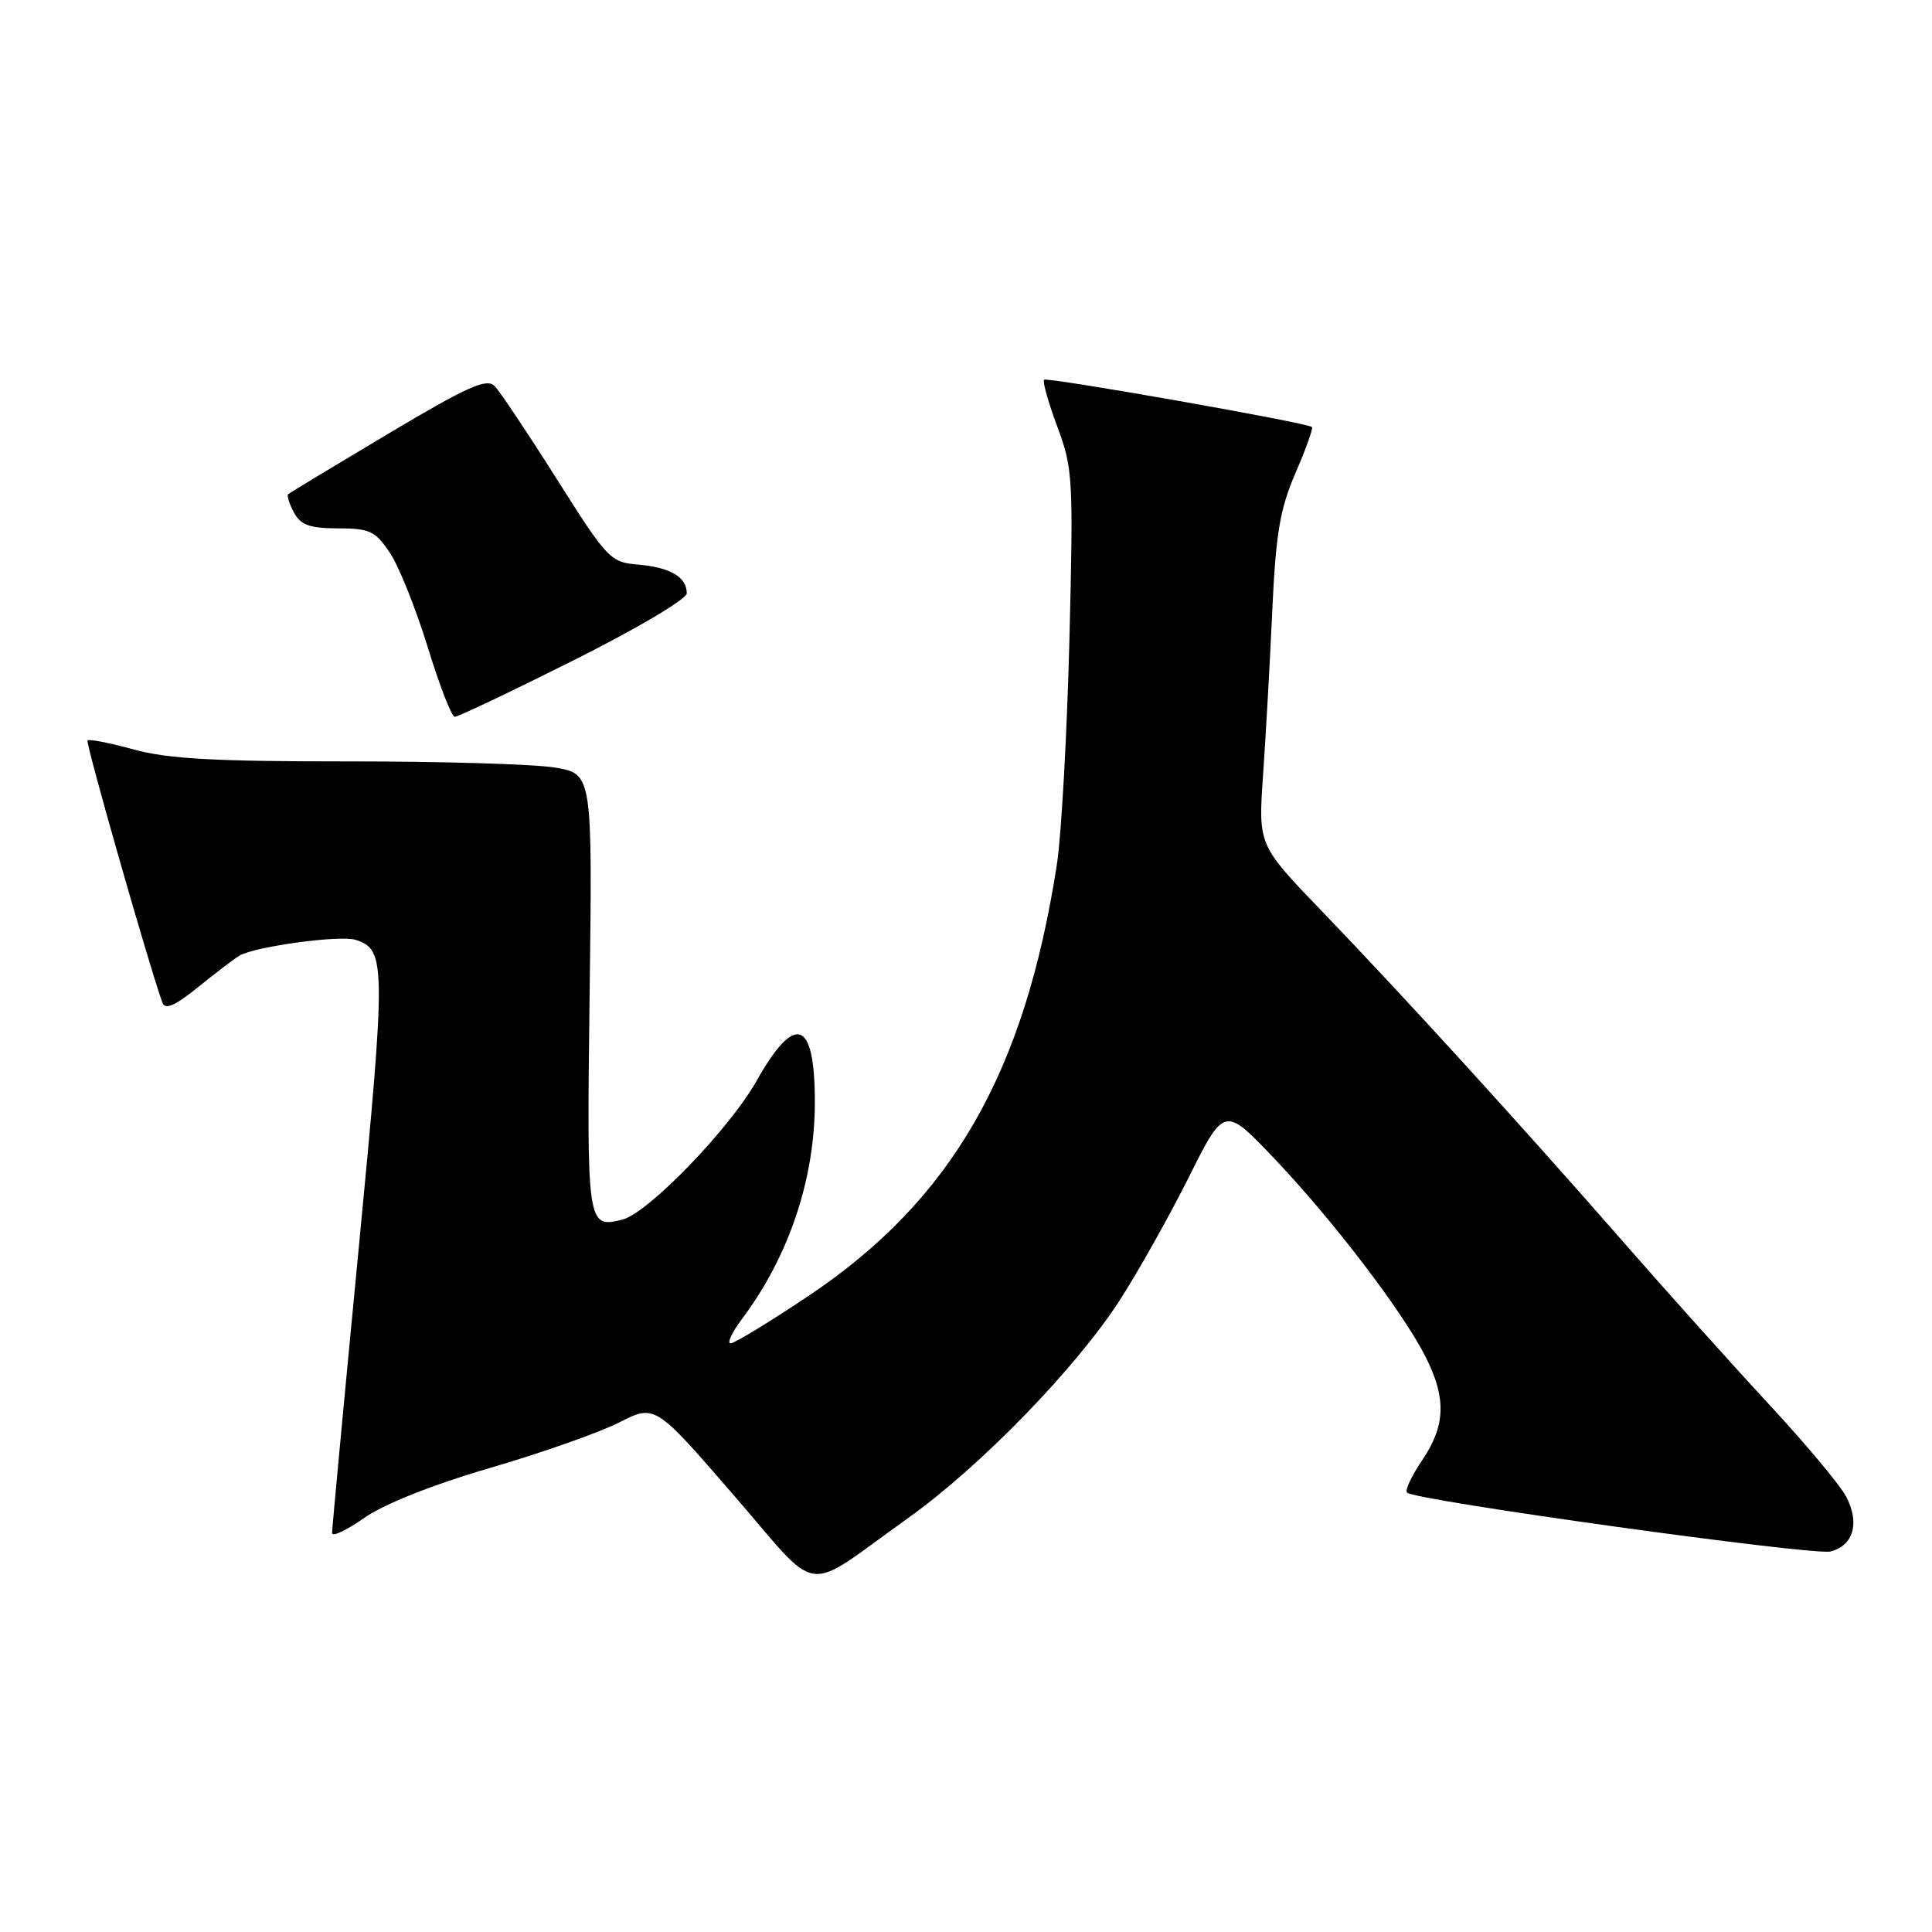 <?xml version="1.0" encoding="UTF-8" standalone="no"?>
<!DOCTYPE svg PUBLIC "-//W3C//DTD SVG 1.1//EN" "http://www.w3.org/Graphics/SVG/1.1/DTD/svg11.dtd" >
<svg xmlns="http://www.w3.org/2000/svg" xmlns:xlink="http://www.w3.org/1999/xlink" version="1.1" viewBox="0 0 256 256">
 <g >
 <path fill="currentColor"
d=" M 120.30 201.17 C 129.90 194.33 142.57 181.29 148.39 172.26 C 150.79 168.54 154.89 161.24 157.50 156.03 C 162.24 146.56 162.24 146.56 168.87 153.53 C 176.63 161.70 185.82 173.73 188.86 179.71 C 191.67 185.24 191.56 188.89 188.45 193.48 C 187.05 195.54 186.14 197.48 186.44 197.78 C 187.48 198.82 240.25 206.15 242.55 205.58 C 245.60 204.81 246.46 201.78 244.62 198.30 C 243.81 196.76 239.17 191.22 234.32 185.99 C 229.47 180.76 220.79 171.08 215.03 164.49 C 201.78 149.32 186.01 132.01 175.16 120.74 C 166.72 111.98 166.72 111.98 167.36 102.74 C 167.72 97.66 168.26 87.88 168.58 81.00 C 169.05 70.68 169.59 67.48 171.66 62.67 C 173.05 59.47 174.03 56.72 173.84 56.58 C 173.10 55.99 138.73 49.93 138.35 50.32 C 138.12 50.55 138.91 53.34 140.10 56.53 C 142.16 62.04 142.24 63.43 141.70 84.91 C 141.38 97.34 140.64 110.65 140.05 114.50 C 135.77 142.23 126.10 159.03 107.08 171.75 C 101.93 175.19 97.32 178.00 96.81 178.00 C 96.31 178.00 96.99 176.54 98.33 174.75 C 104.54 166.47 107.98 156.22 107.97 146.00 C 107.97 135.07 105.37 134.14 100.23 143.25 C 96.64 149.62 85.87 160.74 82.48 161.60 C 77.78 162.77 77.74 162.54 78.13 131.63 C 78.50 102.53 78.50 102.53 73.50 101.70 C 70.75 101.25 58.38 100.88 46.00 100.89 C 28.48 100.90 22.22 100.55 17.72 99.31 C 14.55 98.44 11.79 97.90 11.60 98.11 C 11.31 98.43 19.81 128.17 21.52 132.86 C 21.89 133.85 23.18 133.28 26.26 130.79 C 28.59 128.90 31.06 127.03 31.74 126.62 C 33.79 125.42 45.05 123.88 47.10 124.53 C 51.15 125.82 51.17 127.54 47.52 165.53 C 45.58 185.66 44.00 202.58 44.00 203.13 C 44.00 203.68 45.91 202.78 48.25 201.14 C 50.87 199.30 57.25 196.76 64.86 194.53 C 71.66 192.55 79.38 189.83 82.01 188.50 C 86.79 186.07 86.79 186.07 97.12 198.00 C 109.01 211.71 106.08 211.31 120.30 201.17 Z  M 76.01 87.49 C 84.39 83.30 91.00 79.38 91.00 78.62 C 91.00 76.47 88.82 75.18 84.61 74.82 C 80.87 74.51 80.51 74.13 73.79 63.50 C 69.97 57.45 66.26 51.90 65.56 51.17 C 64.49 50.07 62.04 51.16 51.38 57.51 C 44.30 61.73 38.35 65.32 38.17 65.50 C 37.99 65.68 38.34 66.77 38.95 67.91 C 39.84 69.57 41.03 70.00 44.79 70.01 C 48.99 70.01 49.74 70.37 51.67 73.26 C 52.86 75.04 55.11 80.66 56.67 85.73 C 58.23 90.81 59.84 94.98 60.26 94.98 C 60.68 94.99 67.77 91.62 76.01 87.49 Z "/>
</g>
</svg>